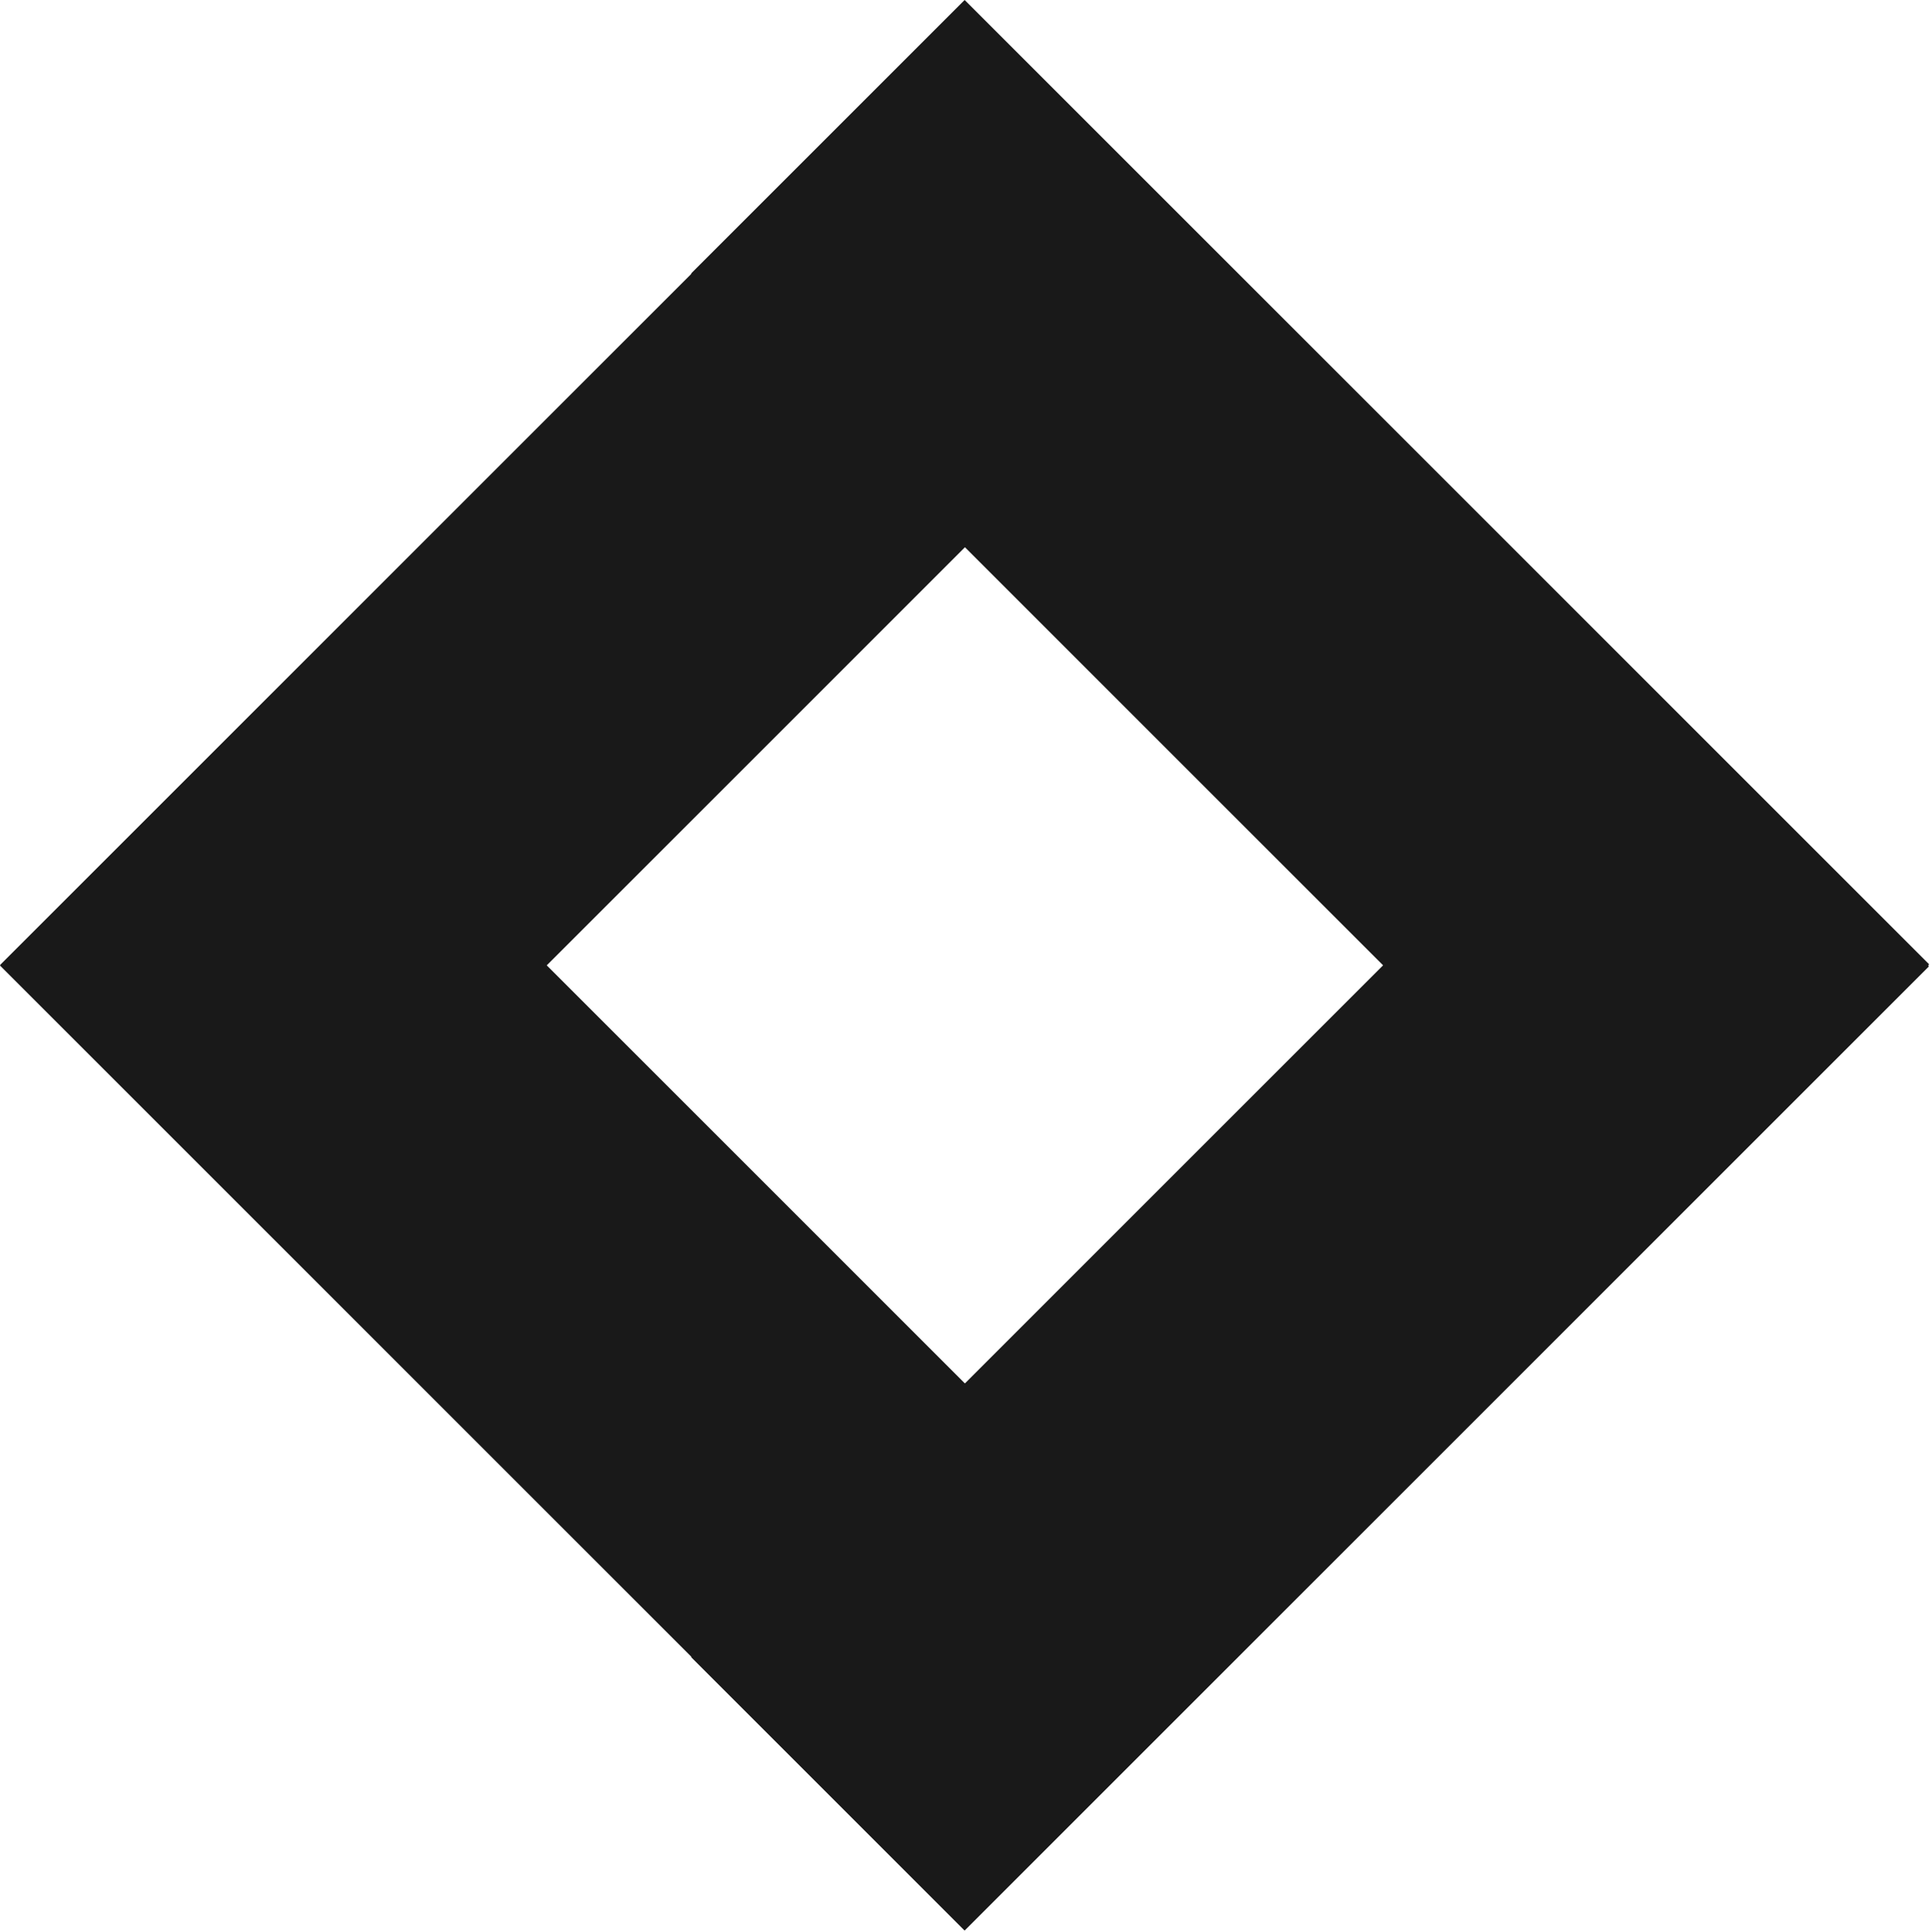 <svg width="948" height="949" viewBox="0 0 948 949" fill="none" xmlns="http://www.w3.org/2000/svg">
<rect width="190" height="670" transform="matrix(0.707 -0.707 -0.707 -0.707 473.762 948.11)" fill="#191919"/>
<rect width="190" height="670" transform="matrix(0.707 0.707 0.707 -0.707 339.477 814.11)" fill="#191919"/>
<rect x="473.762" y="0.35" width="190" height="670" transform="rotate(45 473.762 0.35)" fill="#191919"/>
<rect x="339.477" y="134.35" width="190" height="670" transform="rotate(-45 339.477 134.35)" fill="#191919"/>
</svg>
